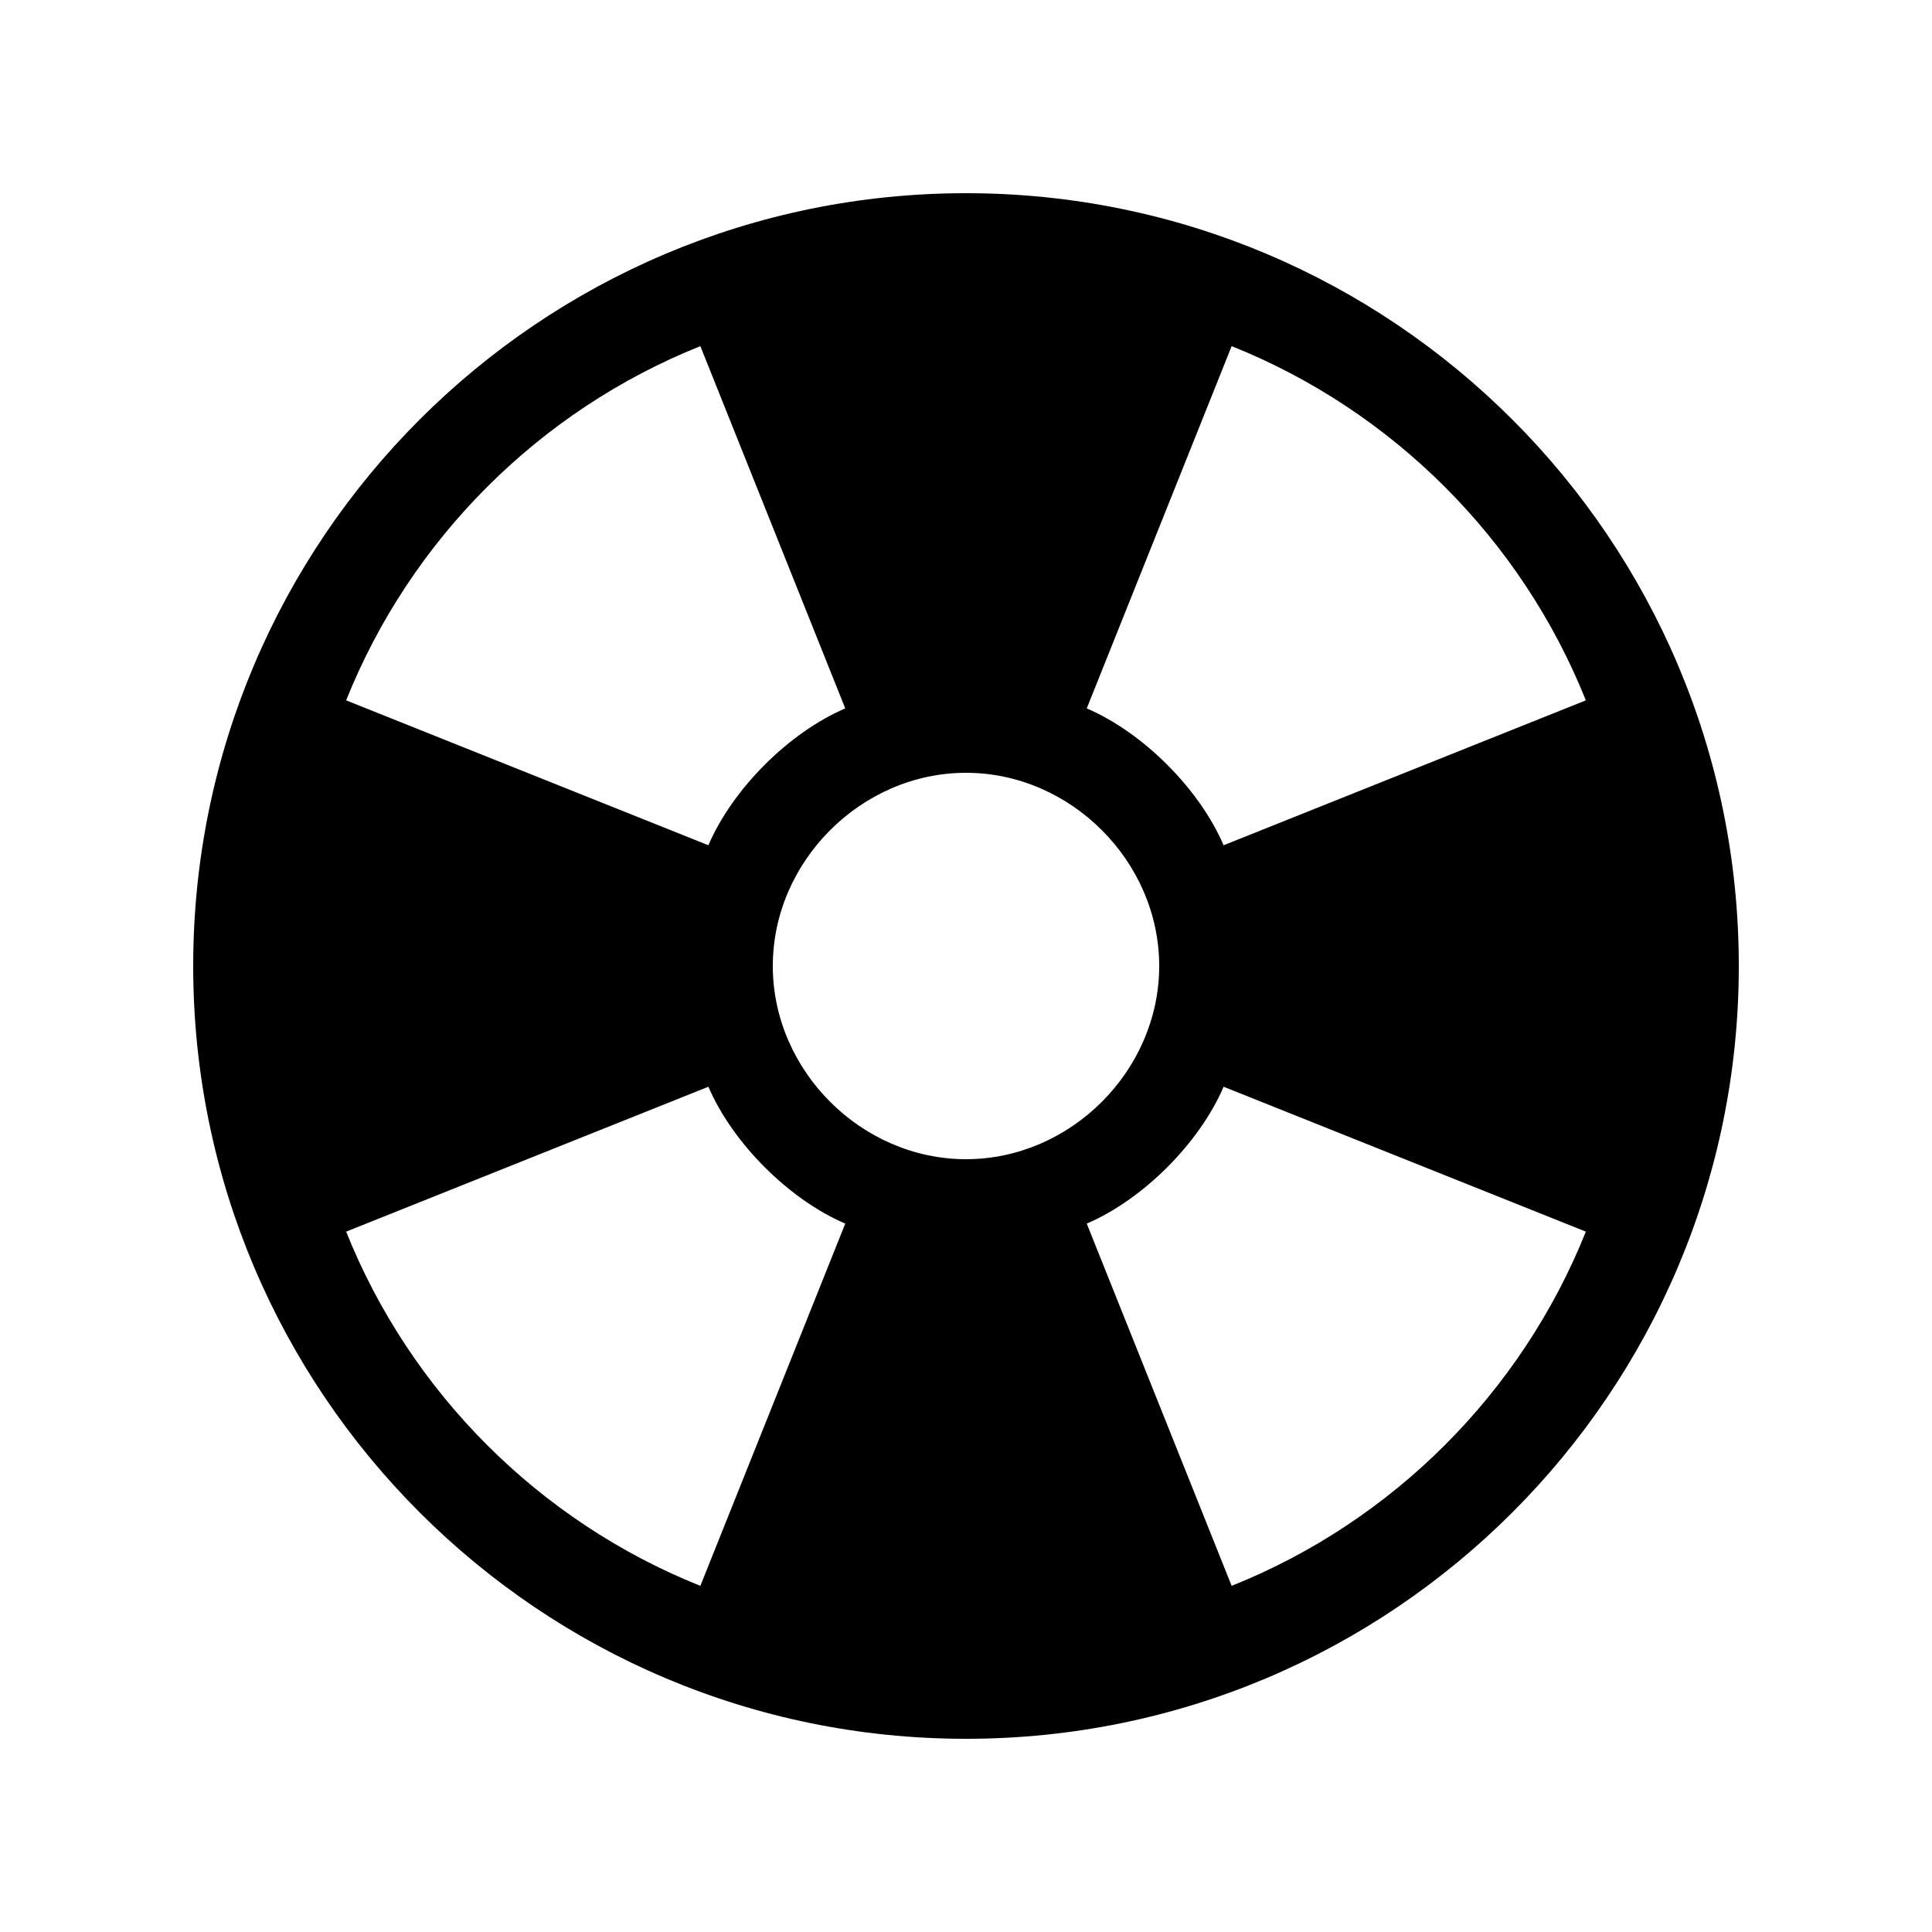 <?xml version="1.0" encoding="utf-8"?>
<!-- Generator: Adobe Illustrator 21.0.2, SVG Export Plug-In . SVG Version: 6.00 Build 0)  -->
<svg version="1.1" id="Layer_1" xmlns="http://www.w3.org/2000/svg" xmlns:xlink="http://www.w3.org/1999/xlink" x="0px" y="0px"
	 viewBox="0 0 24 24" style="enable-background:new 0 0 24 24;" xml:space="preserve">
<g id="surface1">
	<path d="M21.6,12c0-5.3-4.3-9.6-9.6-9.6S2.4,6.7,2.4,12s4.3,9.6,9.6,9.6S21.6,17.3,21.6,12z M8.7,4.3l1.8,4.5
		c-0.7,0.3-1.4,1-1.7,1.7L4.3,8.7C5.1,6.7,6.7,5.1,8.7,4.3z M19.7,8.7l-4.5,1.8c-0.3-0.7-1-1.4-1.7-1.7l1.8-4.5
		C17.3,5.1,18.9,6.7,19.7,8.7z M12,14.4c-1.3,0-2.4-1.1-2.4-2.4s1.1-2.4,2.4-2.4s2.4,1.1,2.4,2.4S13.3,14.4,12,14.4z M4.3,15.3
		l4.5-1.8c0.3,0.7,1,1.4,1.7,1.7l-1.8,4.5C6.7,18.9,5.1,17.3,4.3,15.3z M15.3,19.7l-1.8-4.5c0.7-0.3,1.4-1,1.7-1.7l4.5,1.8
		C18.9,17.3,17.3,18.9,15.3,19.7z"/>
</g>
</svg>
